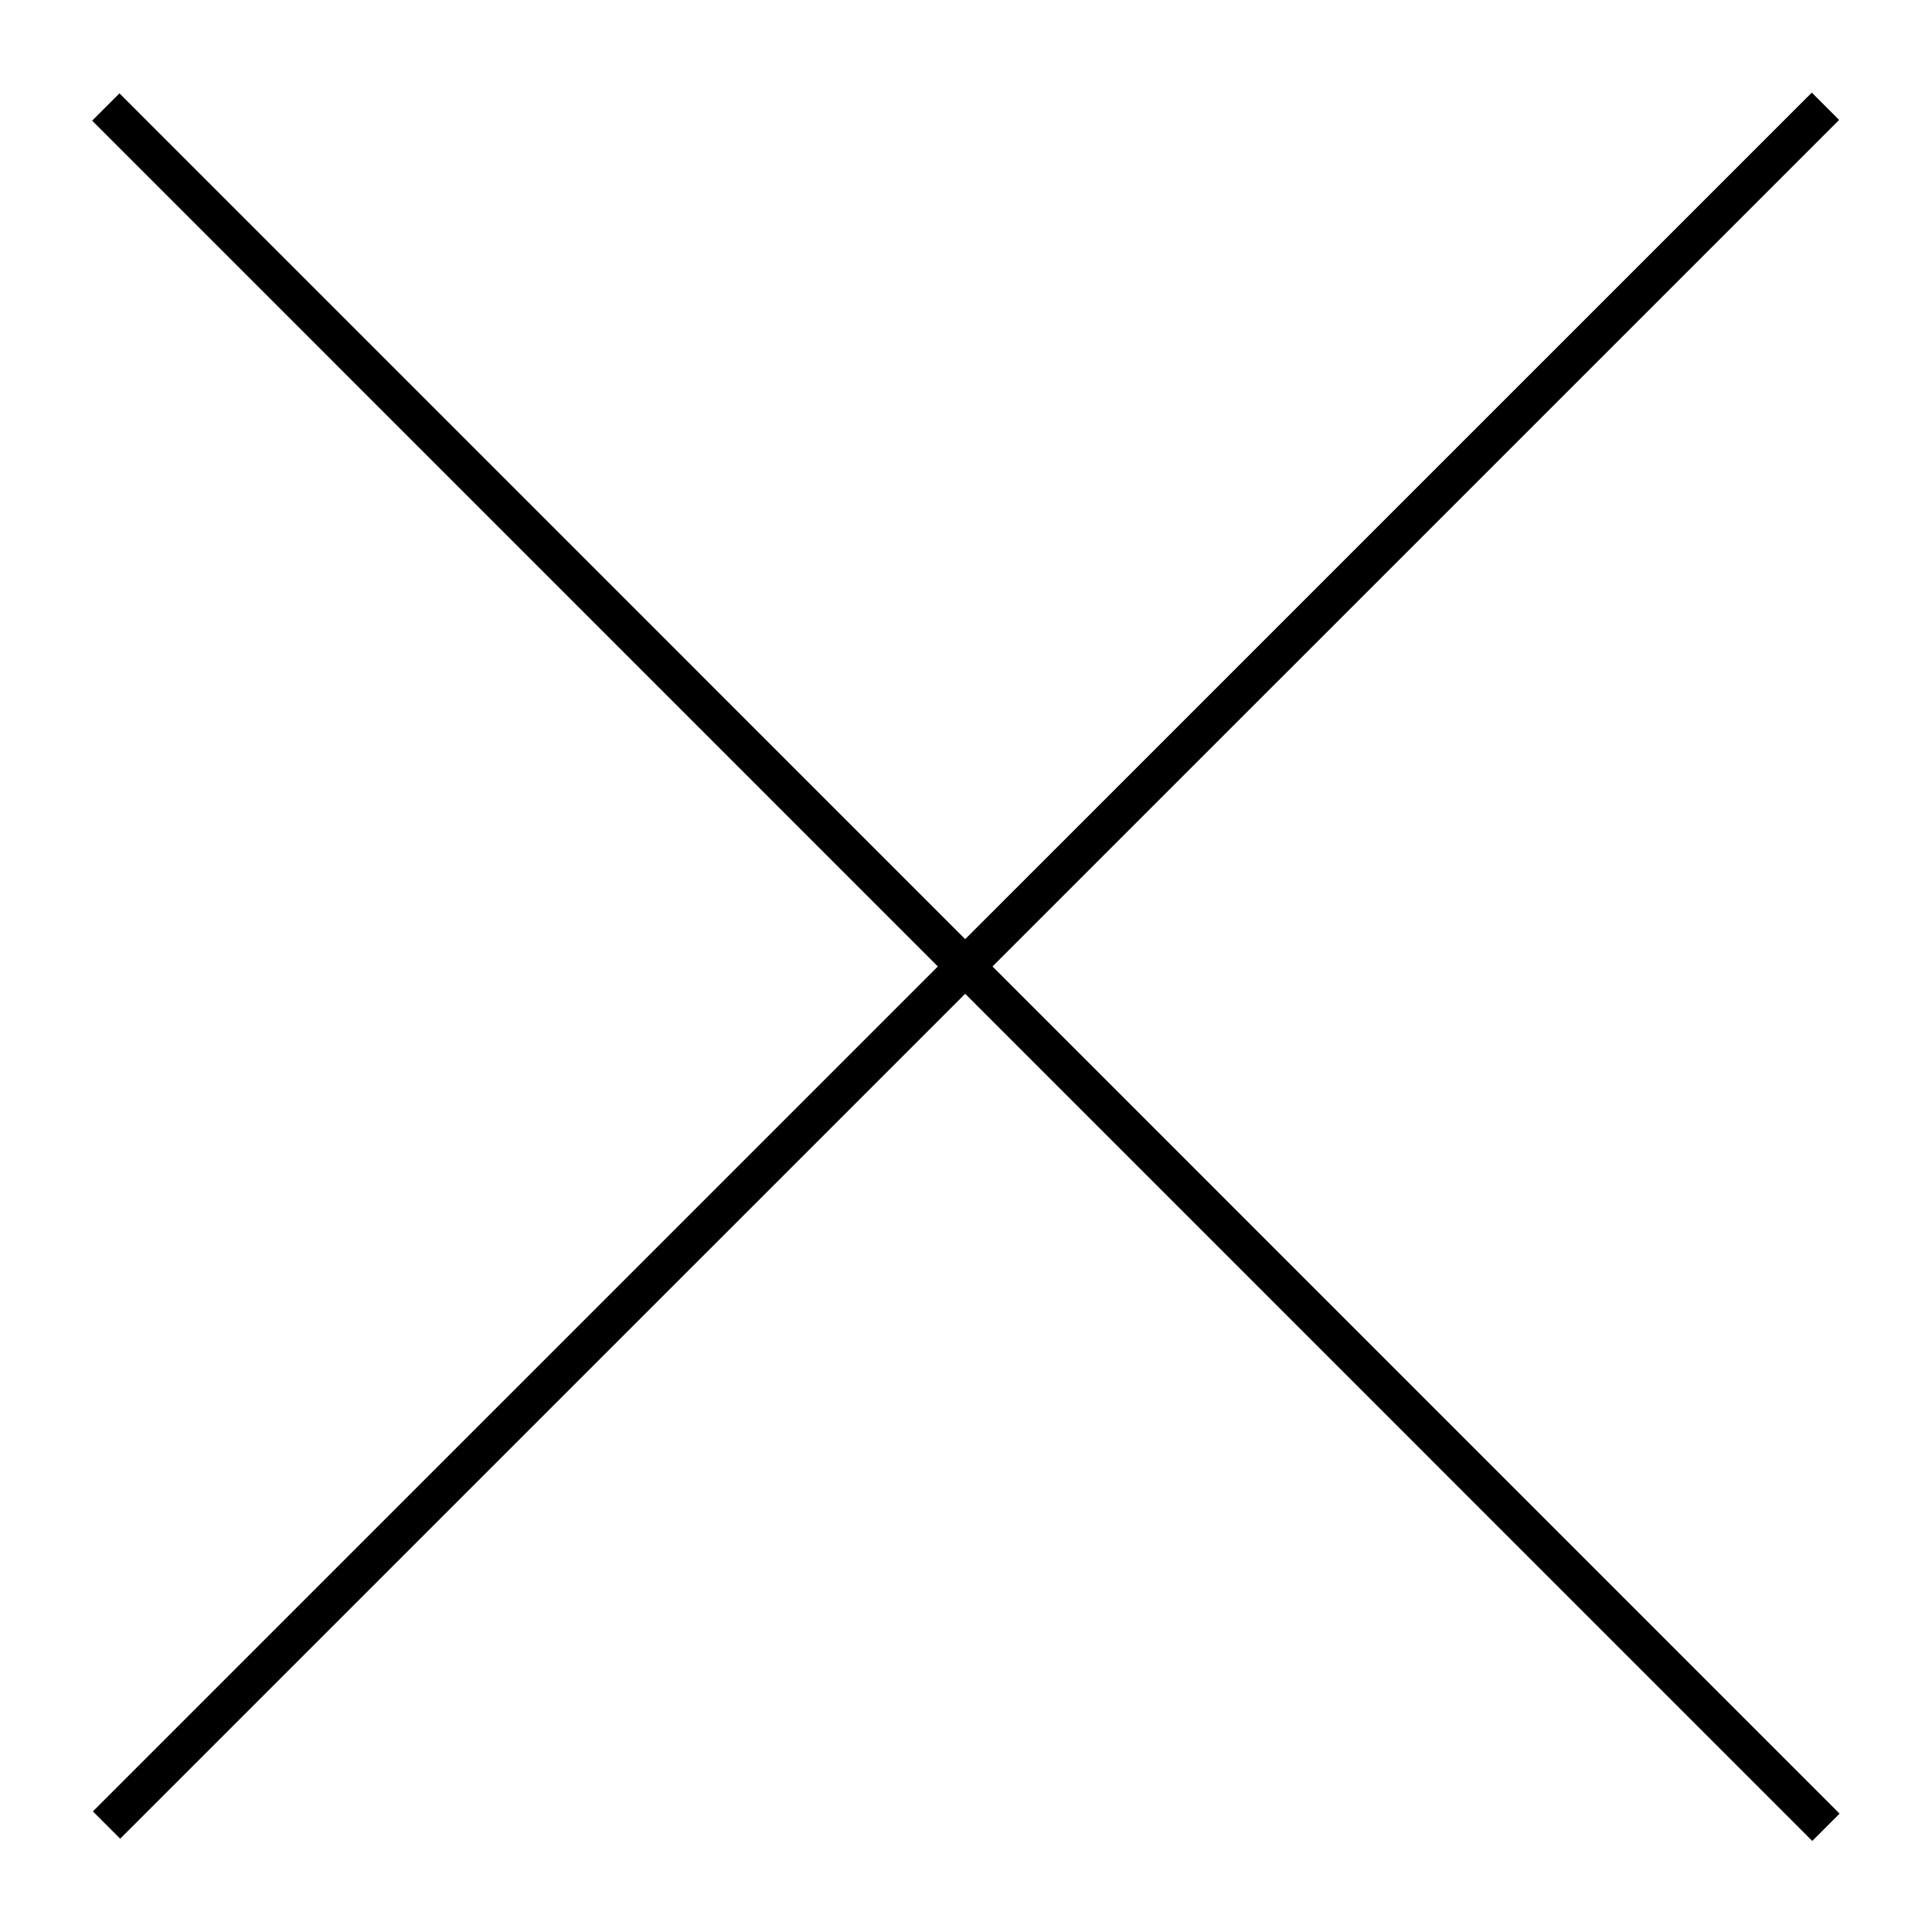 <svg xmlns="http://www.w3.org/2000/svg" xmlns:xlink="http://www.w3.org/1999/xlink" version="1.1" x="0px" y="0px" viewBox="0 0 100 100" enable-background="new 0 0 100 100" xml:space="preserve"><polygon fill="#000000" points="95.216,93.873 51.372,50.024 95.193,6.207 93.779,4.793 49.958,48.61 6.184,4.832 4.77,6.246   48.543,50.024 4.806,93.758 6.22,95.172 49.958,51.438 93.802,95.287 "/></svg>